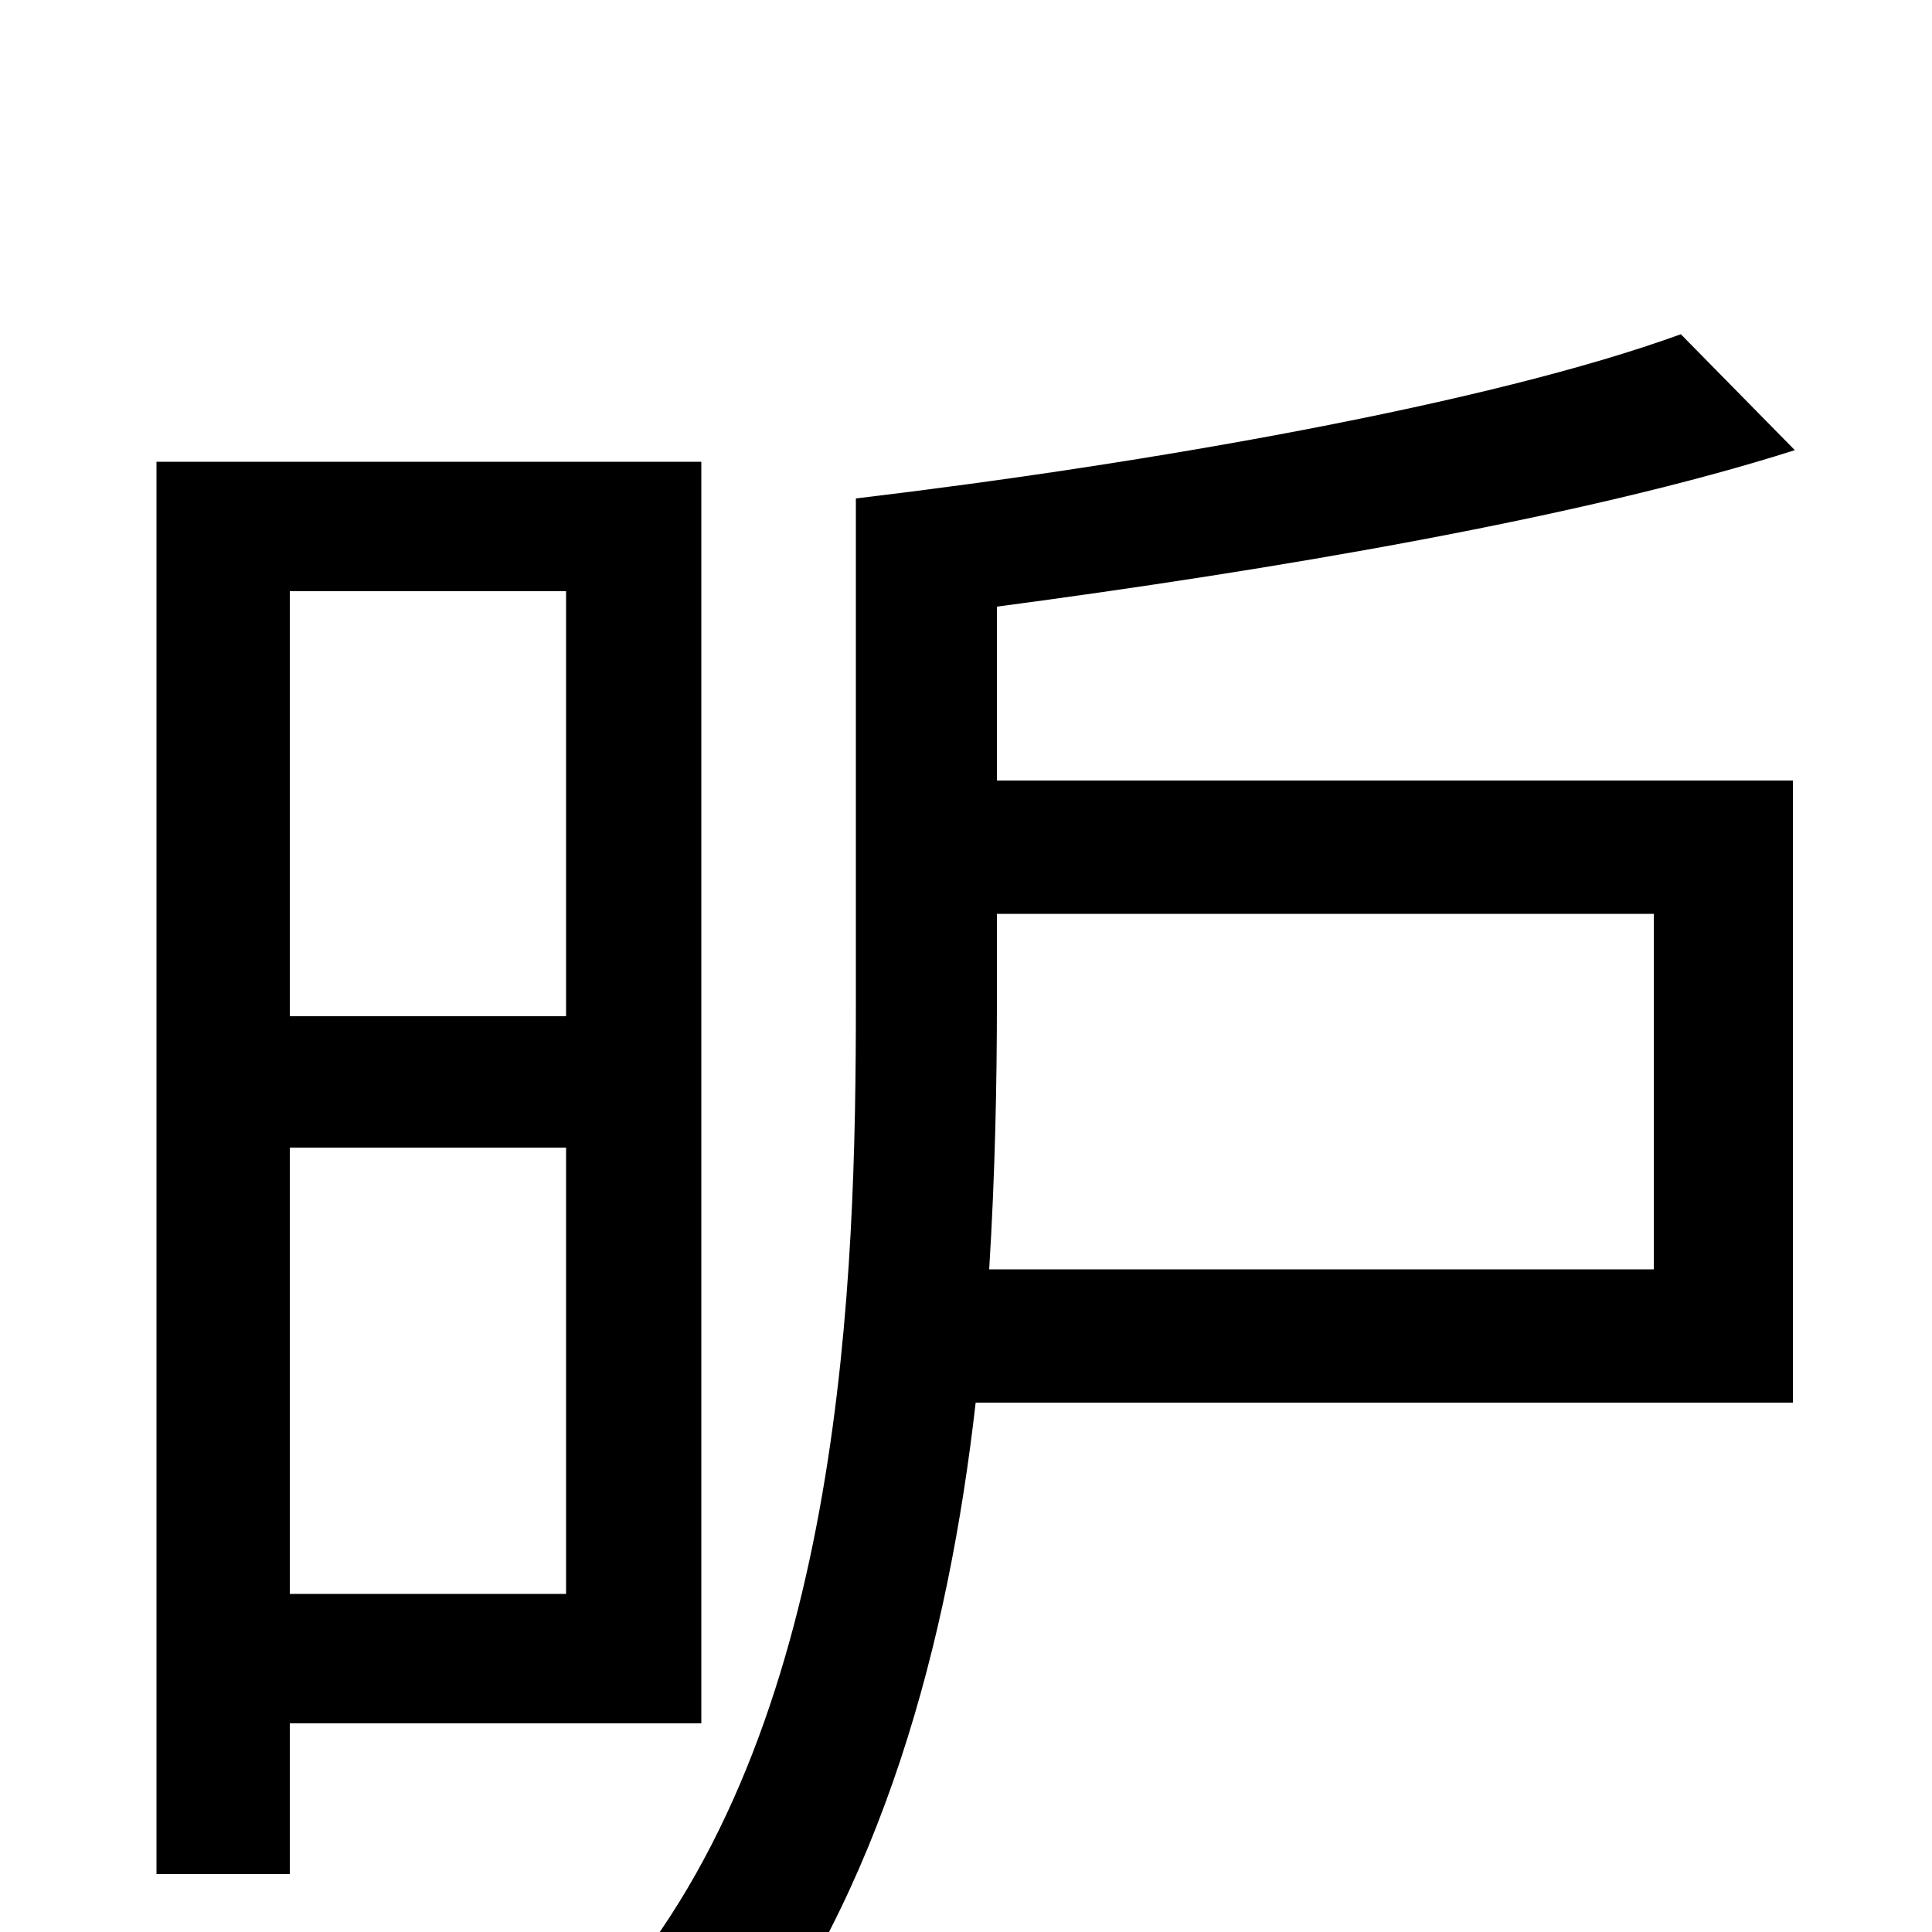 <svg xmlns="http://www.w3.org/2000/svg" viewBox="0 -1000 1000 1000">
	<path fill="#000000" d="M293 -694V-474H150V-694ZM150 -175V-406H293V-175ZM363 -108V-761H81V-30H150V-108ZM856 -527V-343H512C515 -391 516 -439 516 -481V-527ZM516 -686C659 -705 819 -732 929 -767L870 -827C771 -791 594 -760 443 -742V-481C443 -339 437 -114 322 26C340 38 366 64 379 79C457 -21 491 -151 505 -274H928V-596H516Z"/>
</svg>